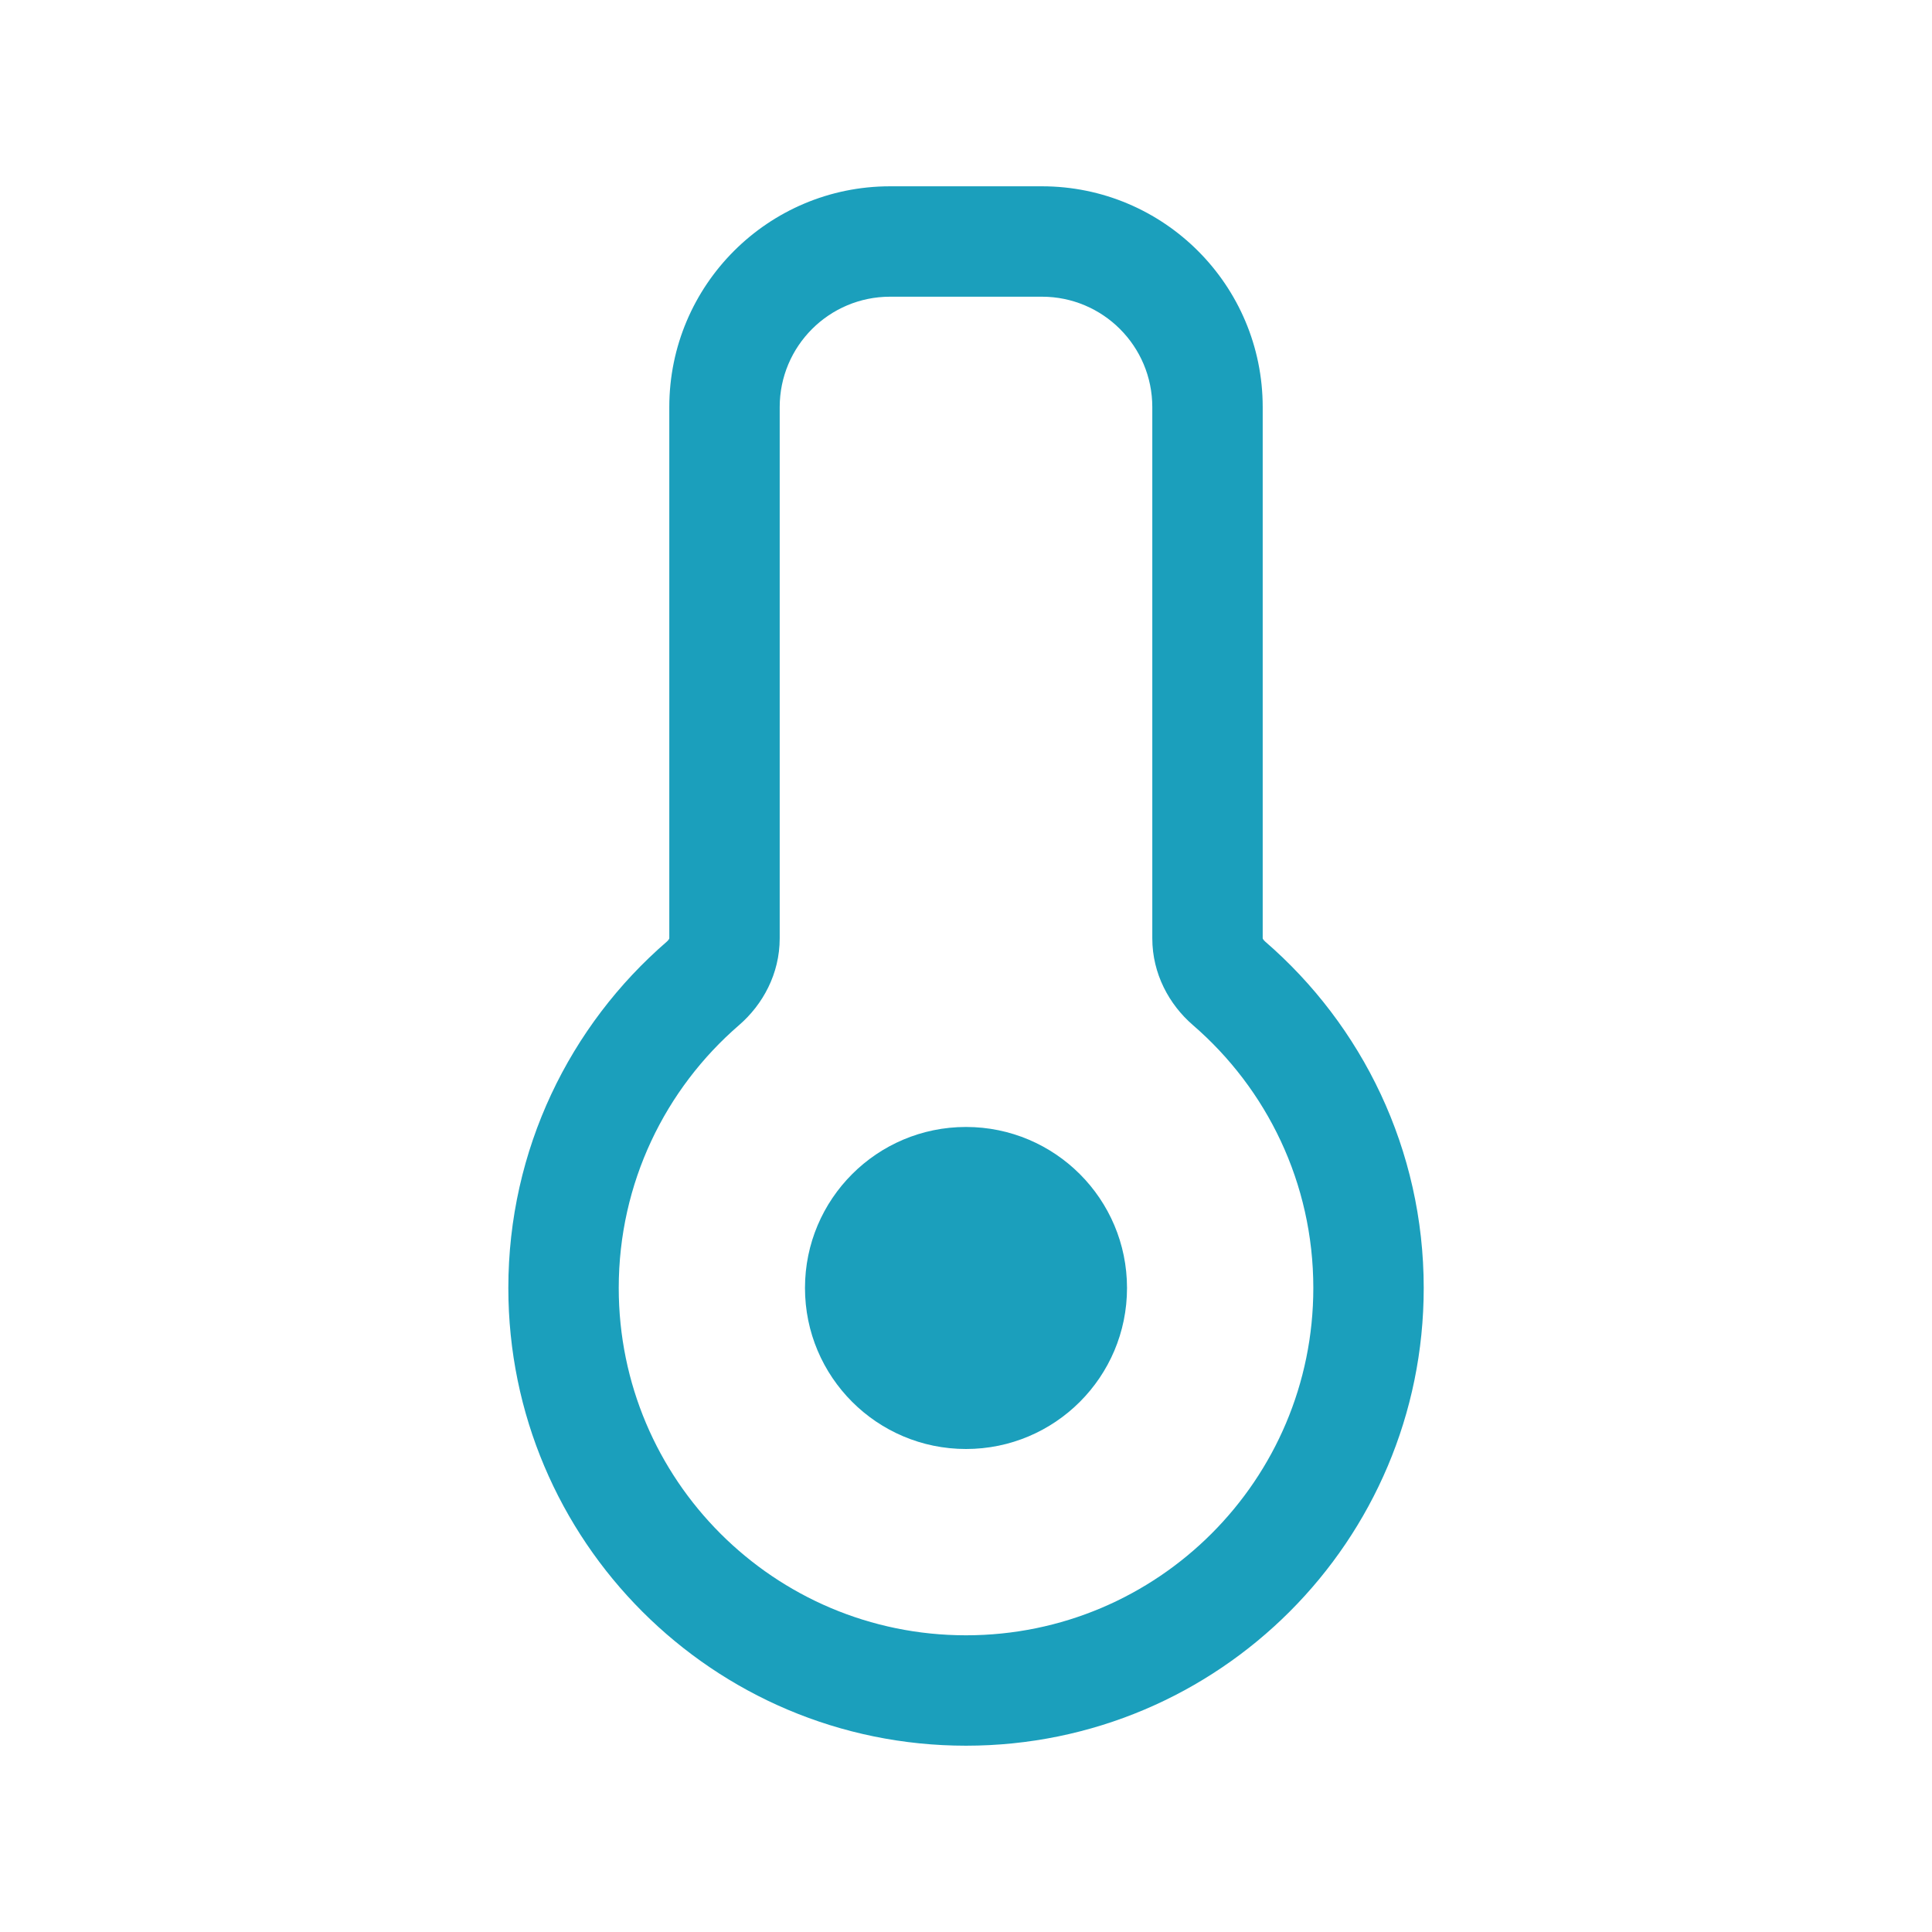 <svg width="35" height="35" viewBox="0 0 35 35" fill="none" xmlns="http://www.w3.org/2000/svg">
<path d="M12.736 17.813L12.083 17.056L12.736 17.813ZM14.125 7.375C14.125 6.27 15.021 5.375 16.125 5.375V3.375C13.916 3.375 12.125 5.166 12.125 7.375H14.125ZM14.125 17V7.375H12.125V17H14.125ZM11.209 23.333C11.209 21.43 12.052 19.725 13.39 18.57L12.083 17.056C10.324 18.575 9.209 20.825 9.209 23.333H11.209ZM17.5 29.625C14.025 29.625 11.209 26.808 11.209 23.333H9.209C9.209 27.913 12.921 31.625 17.5 31.625V29.625ZM23.792 23.333C23.792 26.808 20.975 29.625 17.5 29.625V31.625C22.079 31.625 25.792 27.913 25.792 23.333H23.792ZM21.61 18.57C22.948 19.725 23.792 21.43 23.792 23.333H25.792C25.792 20.825 24.676 18.575 22.918 17.056L21.61 18.57ZM20.875 7.375V17H22.875V7.375H20.875ZM18.875 5.375C19.98 5.375 20.875 6.27 20.875 7.375H22.875C22.875 5.166 21.084 3.375 18.875 3.375V5.375ZM16.125 5.375H18.875V3.375H16.125V5.375ZM22.918 17.056C22.897 17.038 22.885 17.02 22.879 17.009C22.874 16.998 22.875 16.996 22.875 17H20.875C20.875 17.641 21.181 18.199 21.61 18.57L22.918 17.056ZM12.125 17C12.125 16.996 12.126 16.998 12.121 17.009C12.116 17.02 12.104 17.038 12.083 17.056L13.39 18.57C13.819 18.199 14.125 17.641 14.125 17H12.125Z" fill="#1B9FBC"/>
<circle cx="17.5" cy="23.333" r="2.917" fill="#1B9FBC"/>
</svg>
